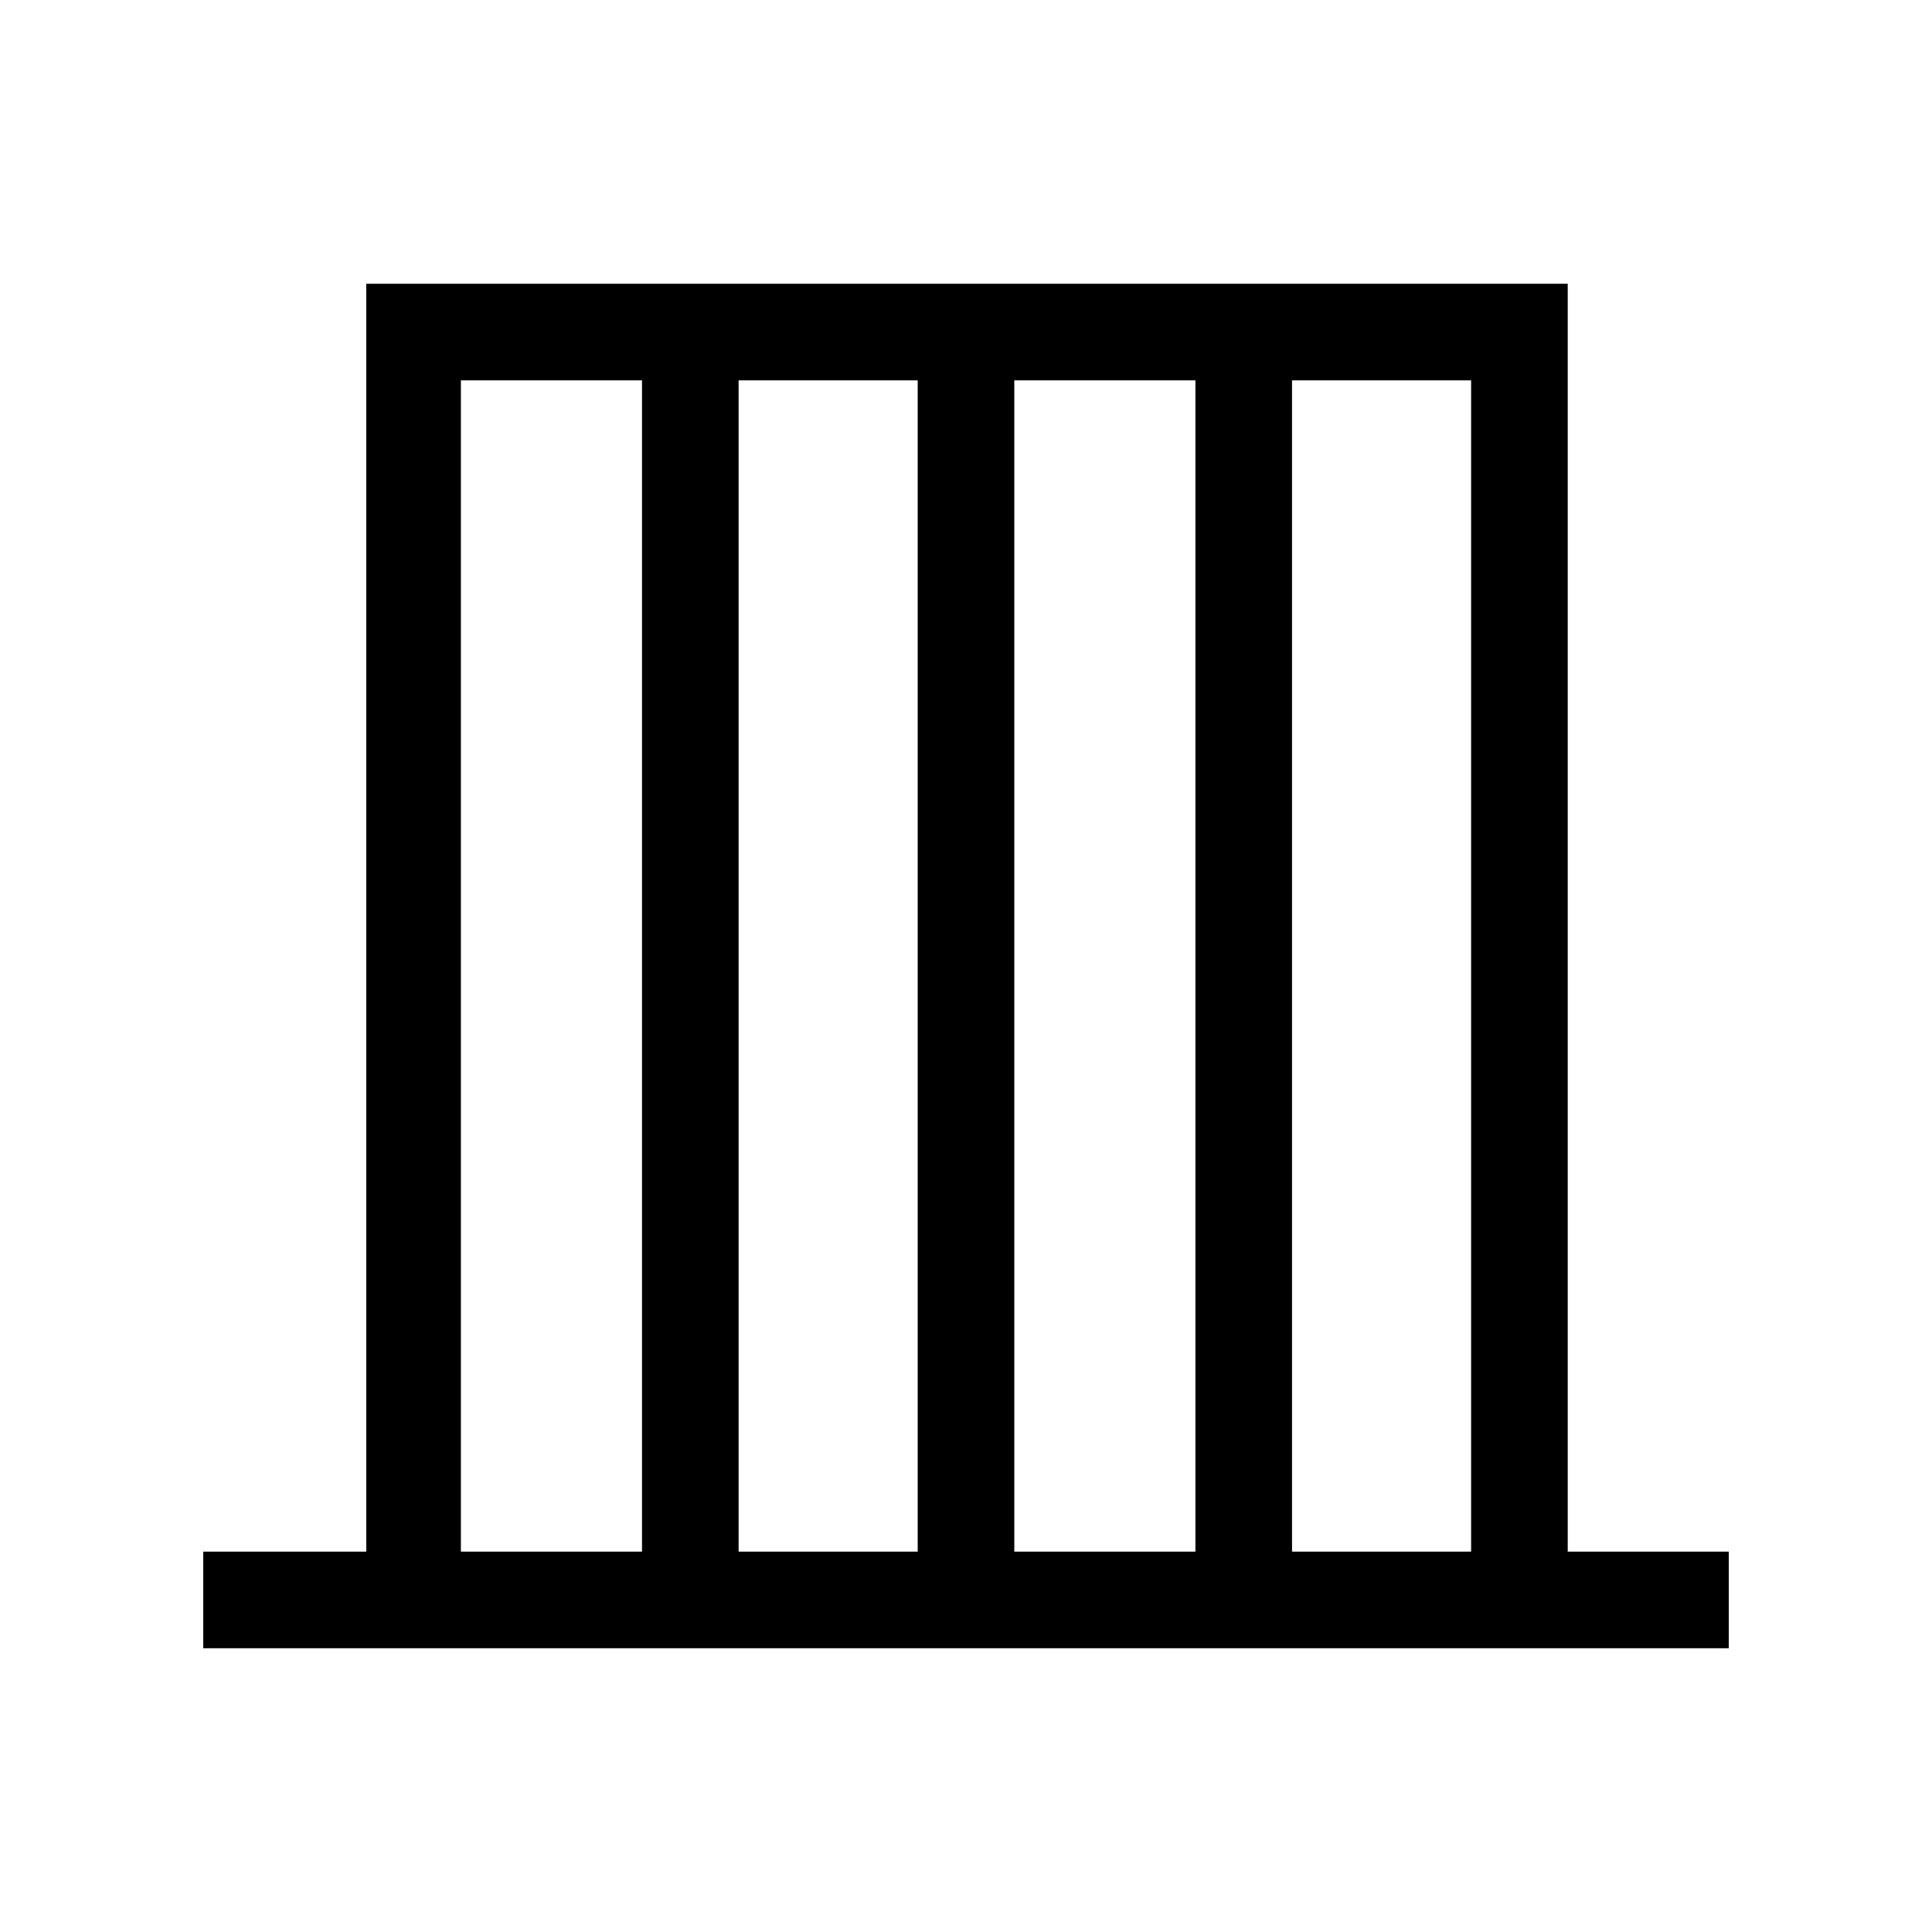 <svg xmlns="http://www.w3.org/2000/svg" height="40" width="40"><path d="M4.208 34.125v-2h3.375V5.875h24.875v26.25h3.334v2Zm5.334-2h3.75V7.875h-3.75Zm5.75 0H19V7.875h-3.708Zm5.708 0h3.75V7.875H21Zm5.75 0h3.708V7.875H26.75Z"/></svg>